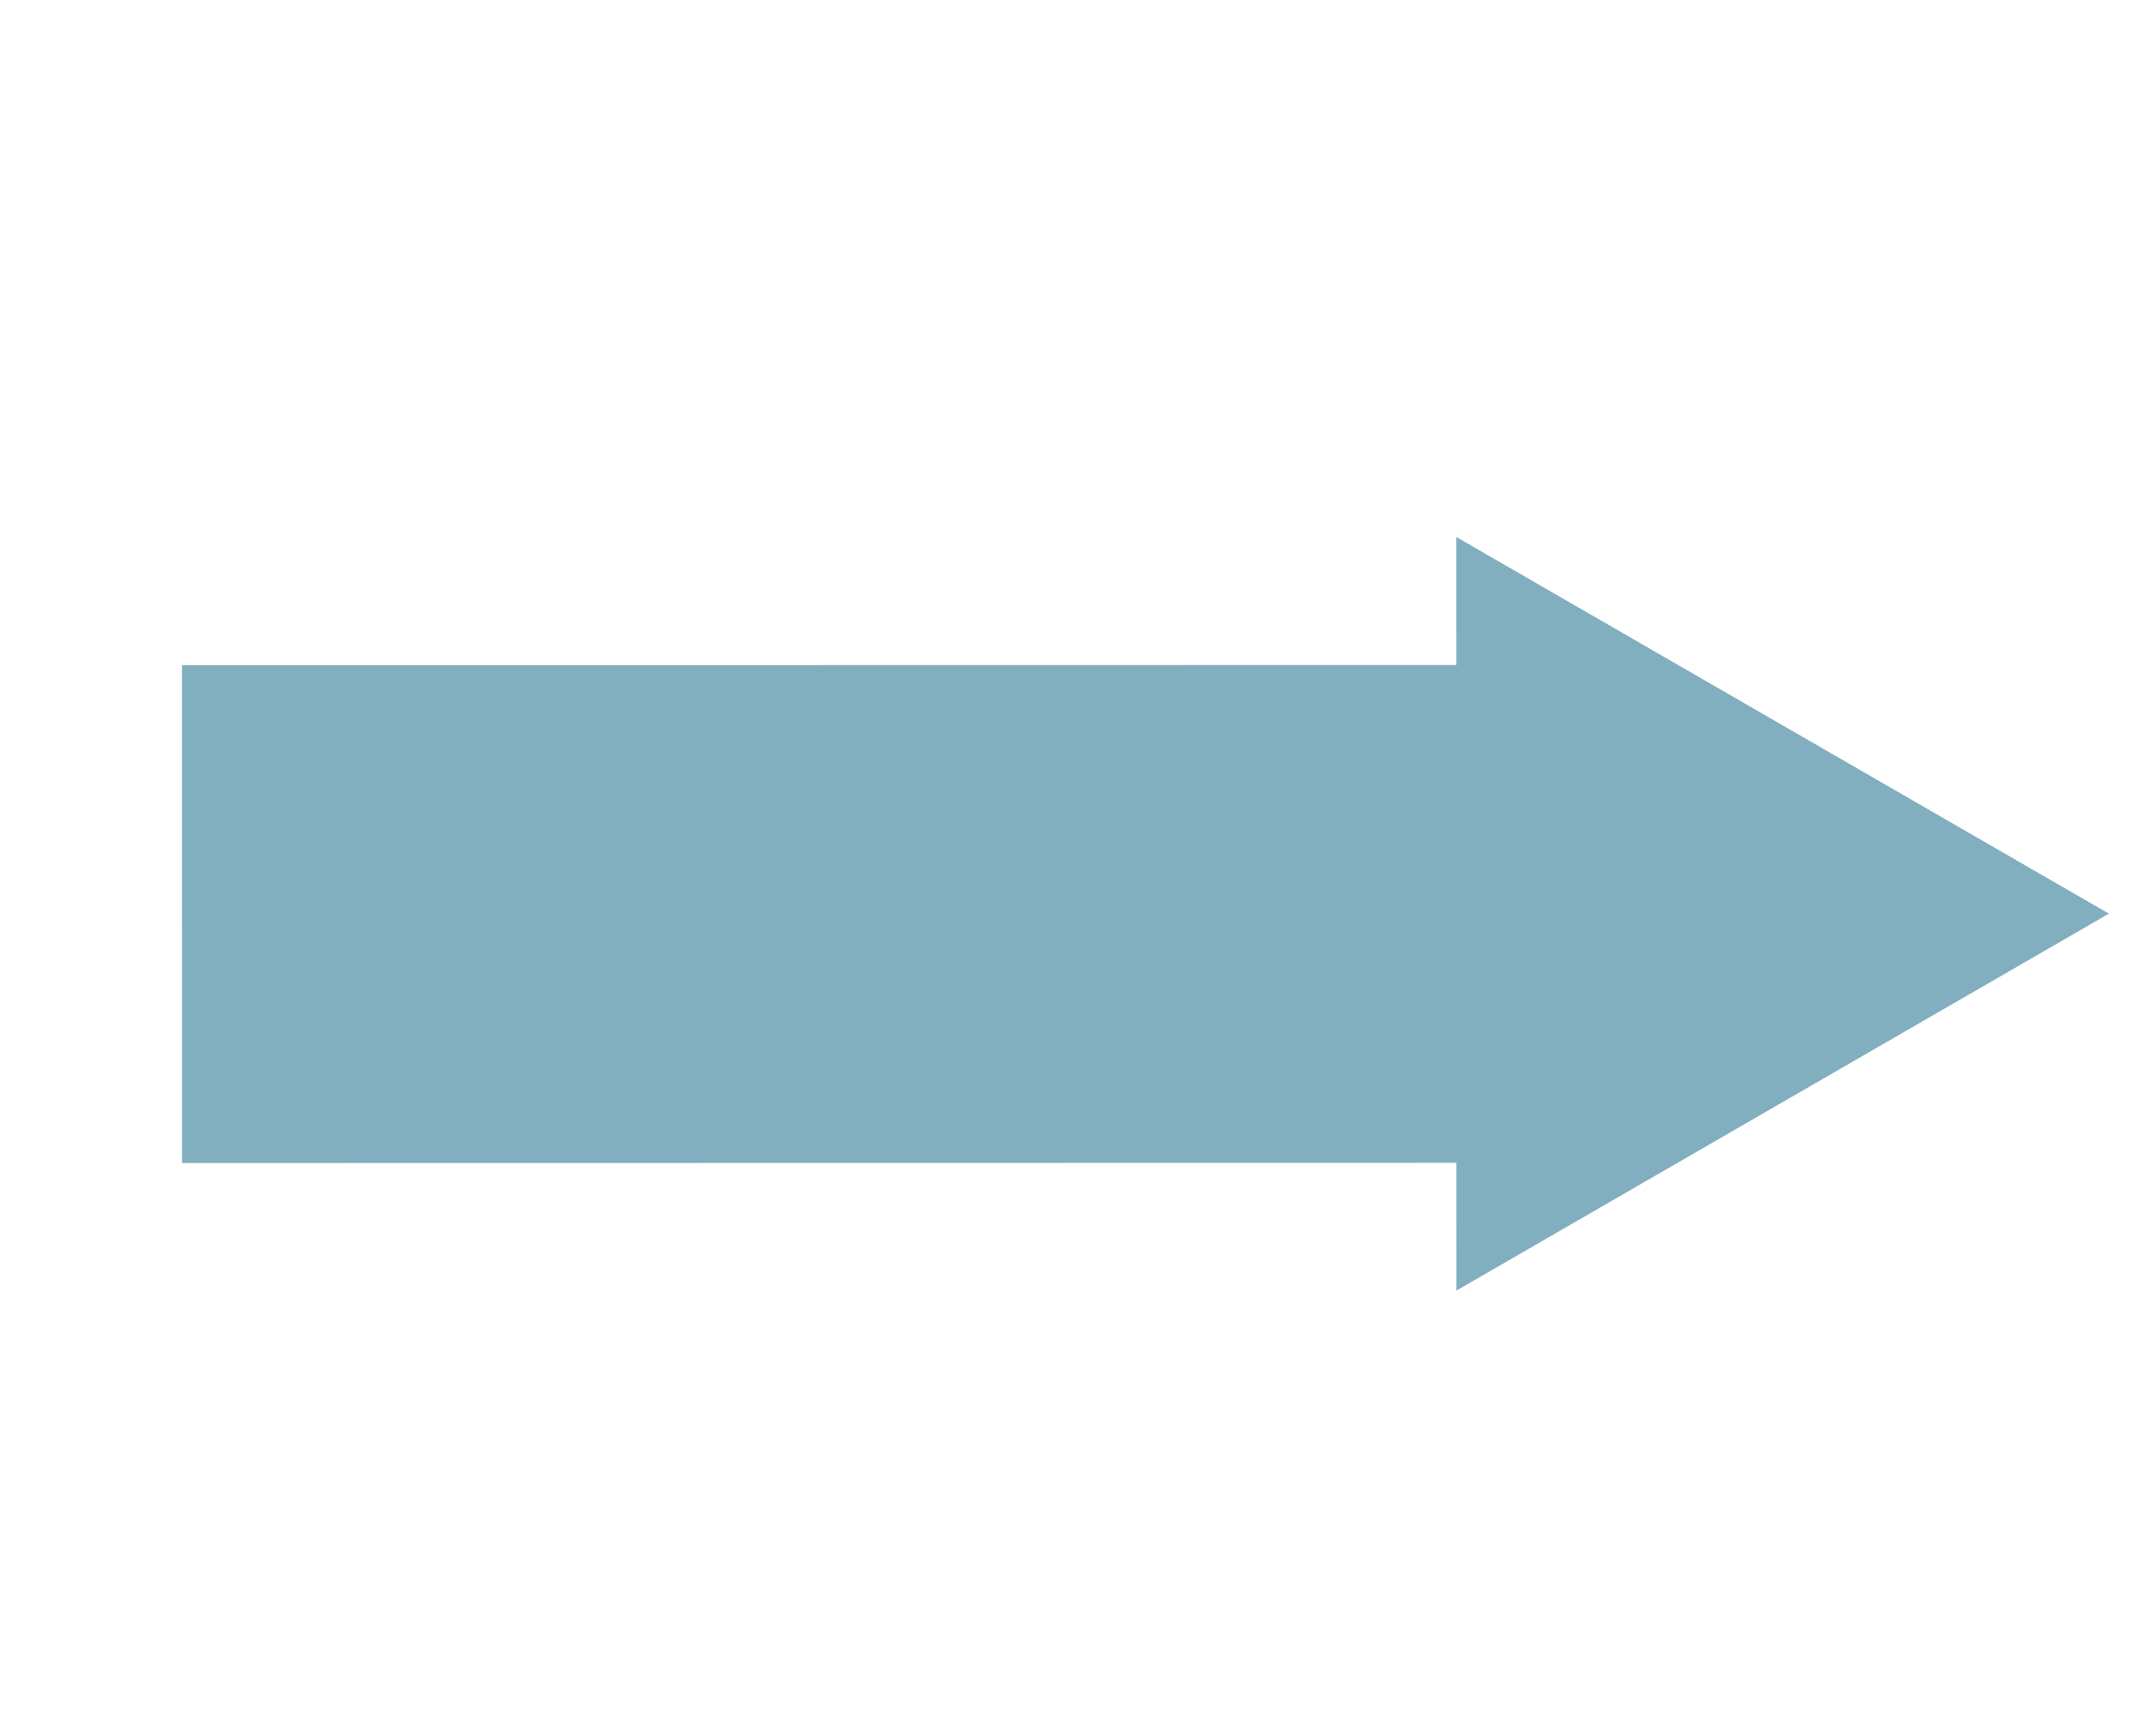 <svg xmlns="http://www.w3.org/2000/svg" width="60.944" height="49.374" viewBox="0 0 60.944 49.374">
  <path id="Path_111" data-name="Path 111" d="M28.33,0,11.107,12.749,14.446,14.2,0,47.438l12.983,5.643L27.429,19.843,30.76,21.29Z" transform="translate(48.678) rotate(66.5)" fill="#82afbf"/>
</svg>